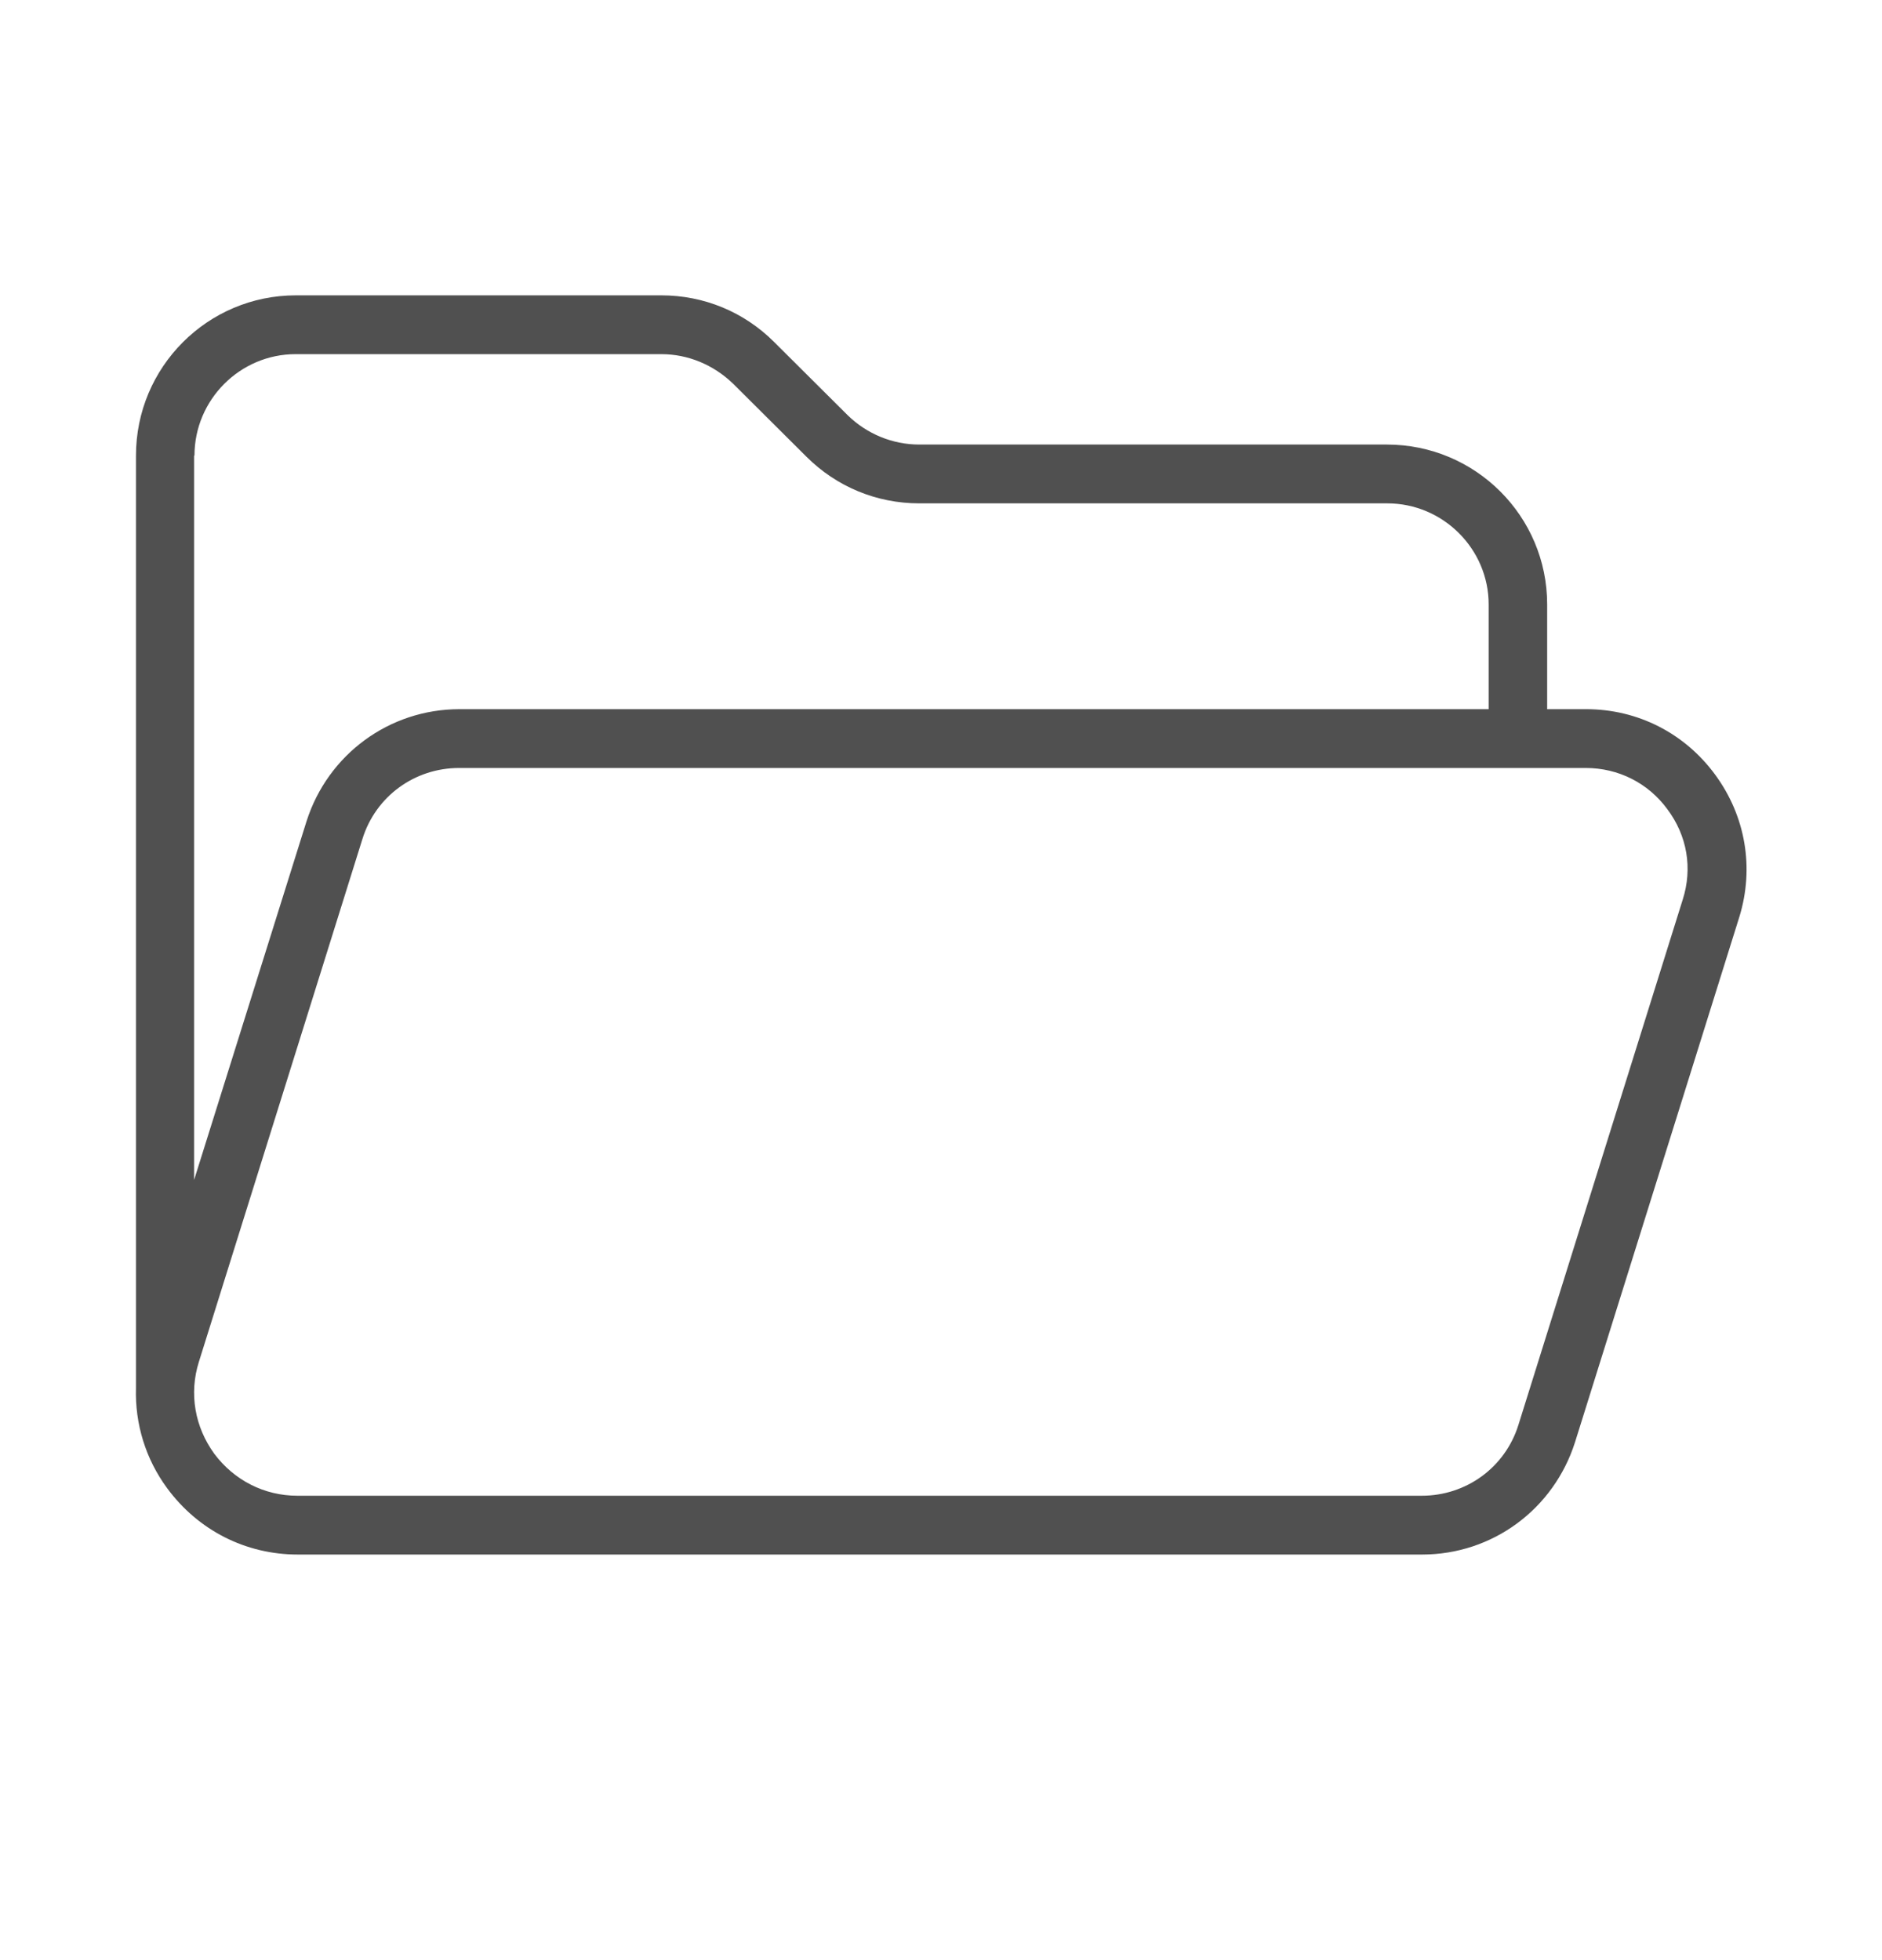 <svg width="24" height="25" viewBox="0 0 24 25" fill="none" xmlns="http://www.w3.org/2000/svg">
<g id="folder 1">
<path id="XMLID_52_" d="M21.872 9.88C21.483 9.35 20.883 9.045 20.227 9.045H19.73V7.709C19.73 6.584 18.816 5.67 17.686 5.67H11.723C11.381 5.67 11.053 5.534 10.809 5.295L9.872 4.362C9.488 3.978 8.977 3.767 8.433 3.767H3.773C2.648 3.767 1.734 4.681 1.734 5.811V17.703C1.72 18.158 1.856 18.608 2.133 18.983C2.527 19.517 3.131 19.827 3.797 19.827H18.136C19.031 19.827 19.814 19.25 20.086 18.392L22.181 11.694C22.373 11.07 22.261 10.409 21.872 9.88ZM2.48 5.811C2.48 5.098 3.061 4.517 3.769 4.517H8.433C8.775 4.517 9.098 4.653 9.347 4.892L10.284 5.825C10.669 6.209 11.18 6.42 11.723 6.42H17.691C18.403 6.42 18.984 7.002 18.984 7.709V9.045H5.859C4.964 9.045 4.181 9.622 3.909 10.475L2.475 15.05V5.811H2.48ZM21.459 11.473L19.364 18.172C19.195 18.716 18.698 19.077 18.131 19.077H3.792C3.37 19.077 2.986 18.88 2.733 18.542C2.484 18.2 2.409 17.773 2.536 17.37L4.622 10.7C4.791 10.156 5.288 9.795 5.855 9.795H20.222C20.639 9.795 21.019 9.988 21.262 10.32C21.516 10.658 21.586 11.075 21.459 11.473Z" fill="#505050"/>
</g>
</svg>
